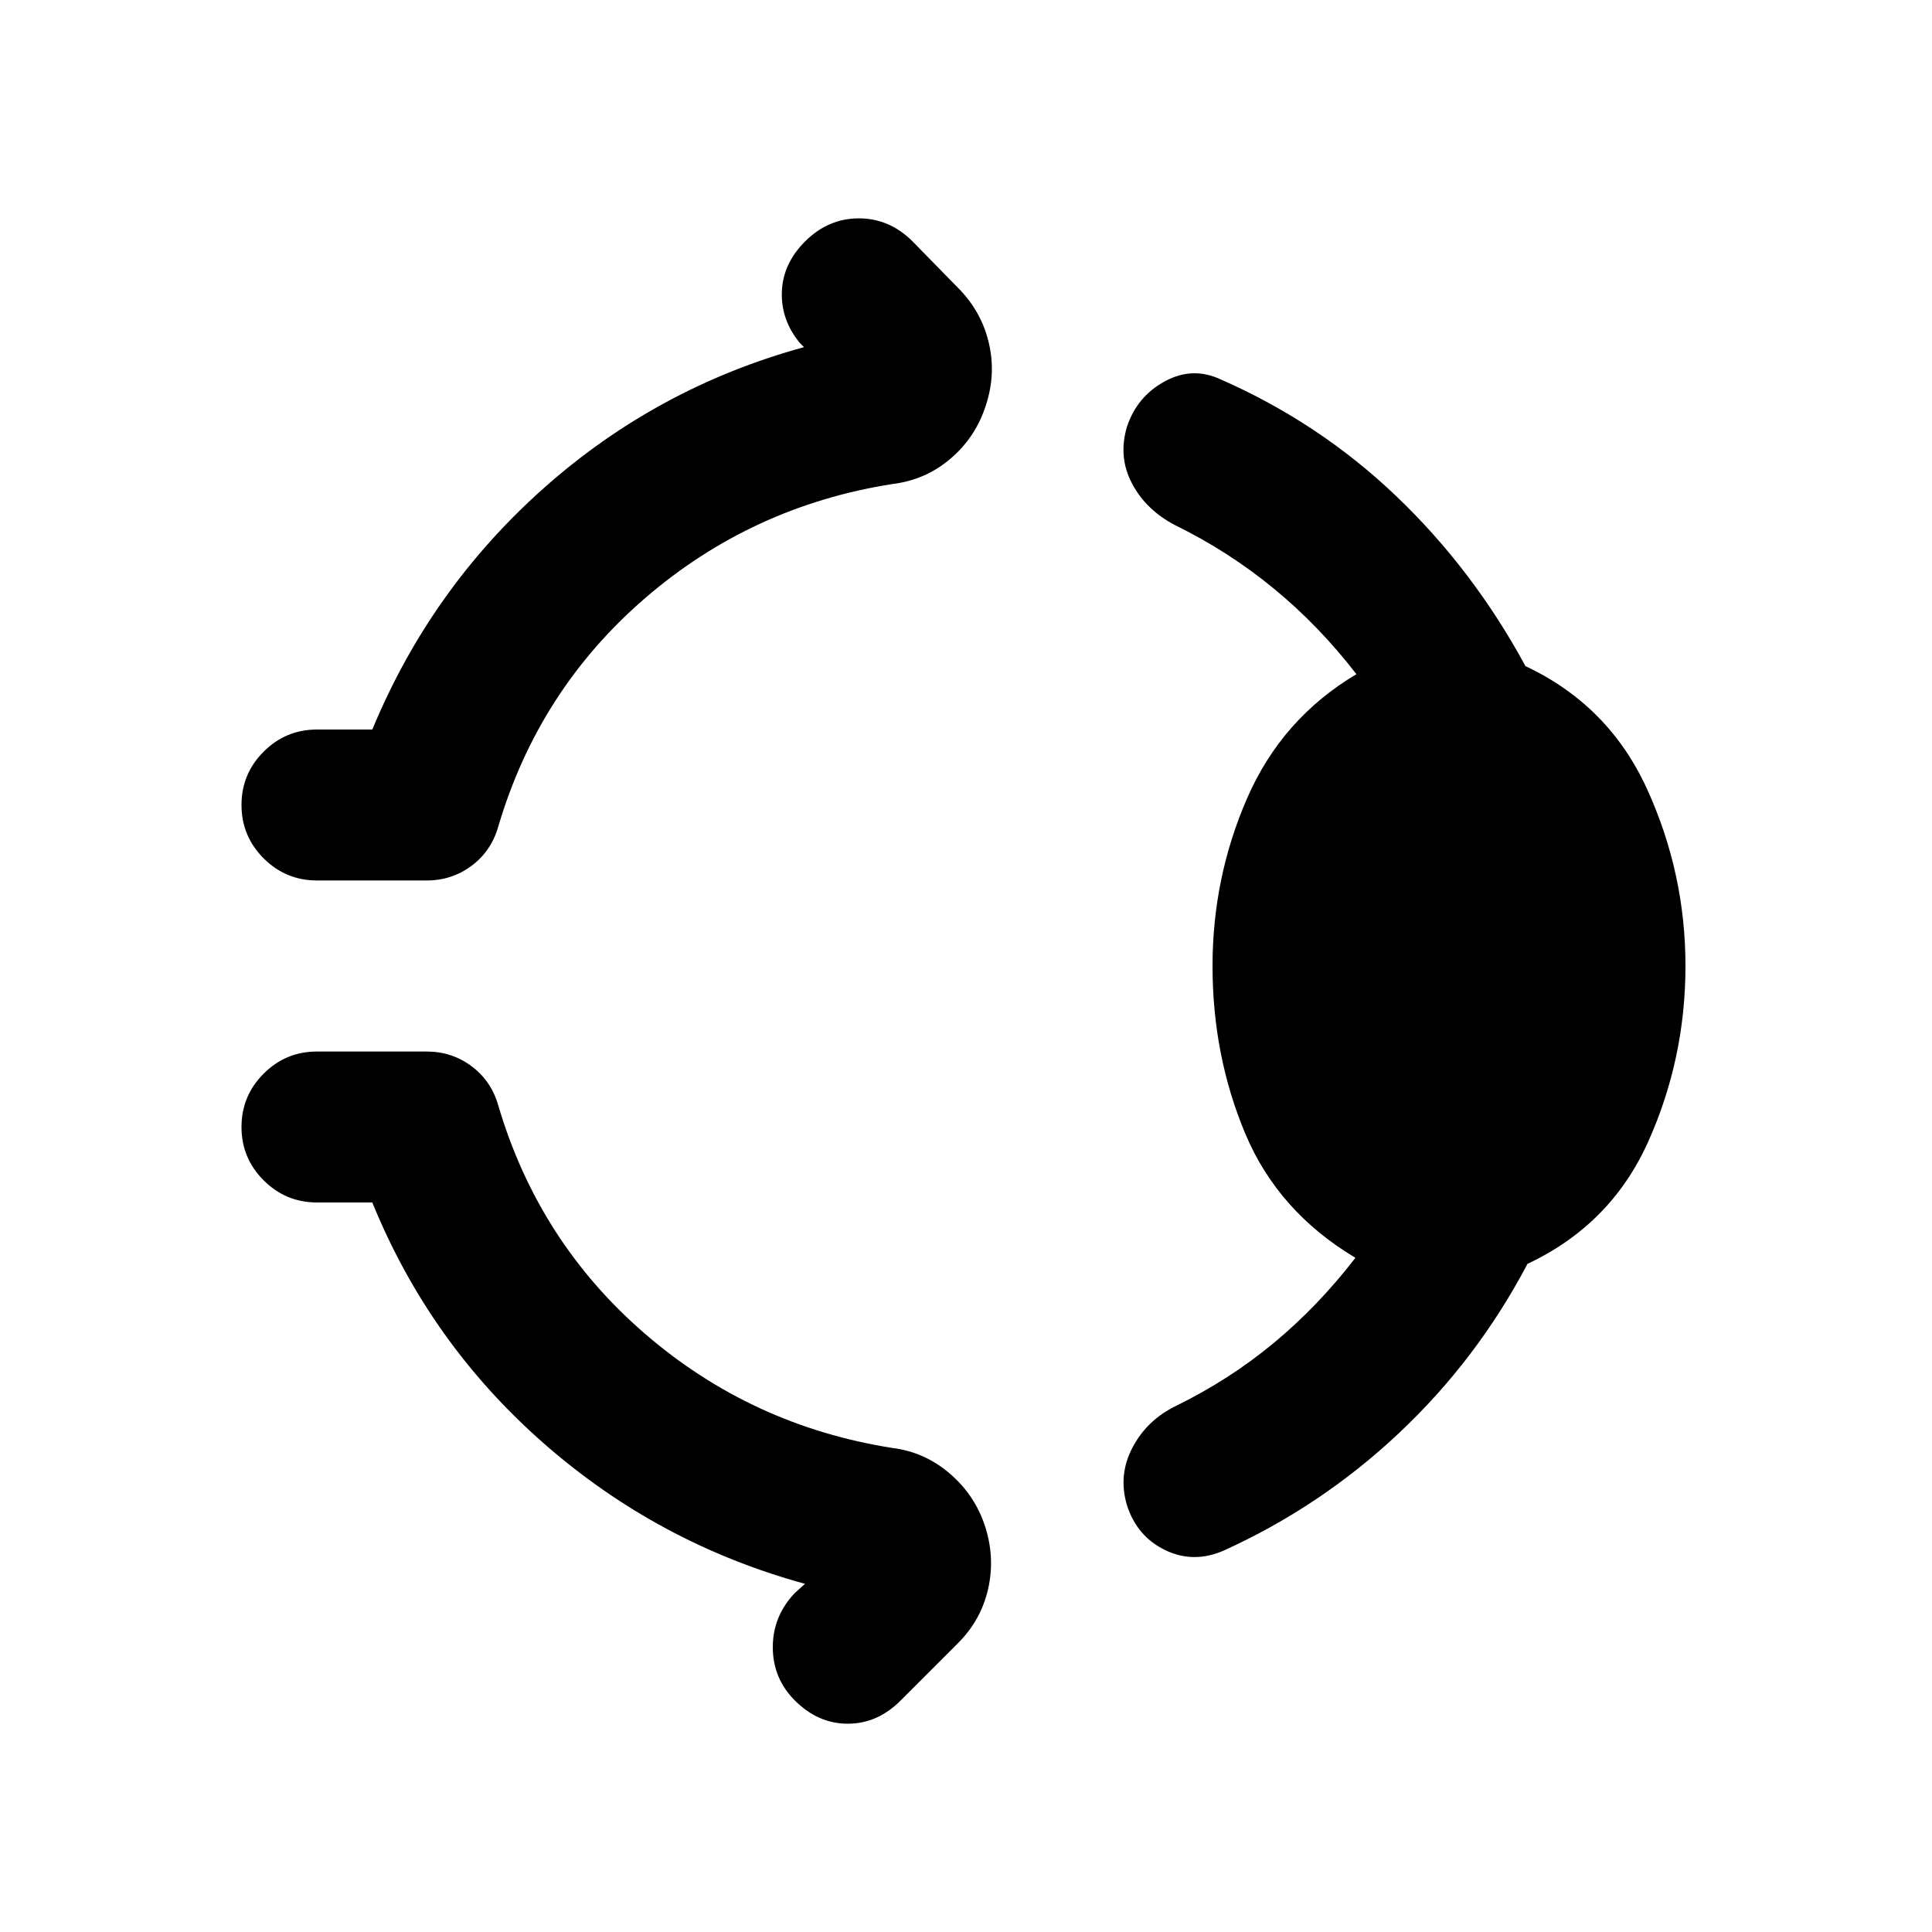 <svg xmlns="http://www.w3.org/2000/svg" height="24" viewBox="0 -960 960 960" width="24"><path d="M400-840q11.5-11.5 26.75-11.5T453.5-840l22.5 23q11.5 11.5 15.25 27T490-759q-5 16-17.5 26.75t-29 12.75q-70 11-123 56.75T247.5-549q-3.5 12-13.25 19.25T212-522.5h-54.5q-15.5 0-26.5-11T120-560q0-15.5 11-26.5t26.5-11H185q29-70 85.25-120t129.25-70l-2-2q-9.5-11.5-9-25.5t11.5-25Zm202.5 360q0-44 17.25-83.5T674-625q-18.5-24-41-42.5T584-699q-14.5-7.5-21.5-20.75T560-748q5-15 18.75-22.5t27.75-1q49 21.5 87.25 58T758-629q41.5 19.5 60.5 61.25t19 87.75q0 46-18.5 87.25T759-332q-25 47.5-63.75 84T608-189.5q-15 6.5-29-.25T560-212q-4.5-15 2.75-28.75t21.75-20.75q26.5-13 48.5-31.25T673.5-335q-38.5-23-54.75-61.75T602.5-480ZM395-115q-11-11-11-26.5t11-27l5-4.5q-73-20-129.75-69.75T185-362.5h-27.5q-15.5 0-26.5-11T120-400q0-15.5 11-26.5t26.5-11H212q12.5 0 22.25 7.25T247.5-411q20 68 73 113.75t123 56.75q16 2 28.5 12.75t17.5 26.25q5 15.5 1.5 31t-15 27L447.5-115q-11.5 11.5-26.25 11.5T395-115Z"/></svg>